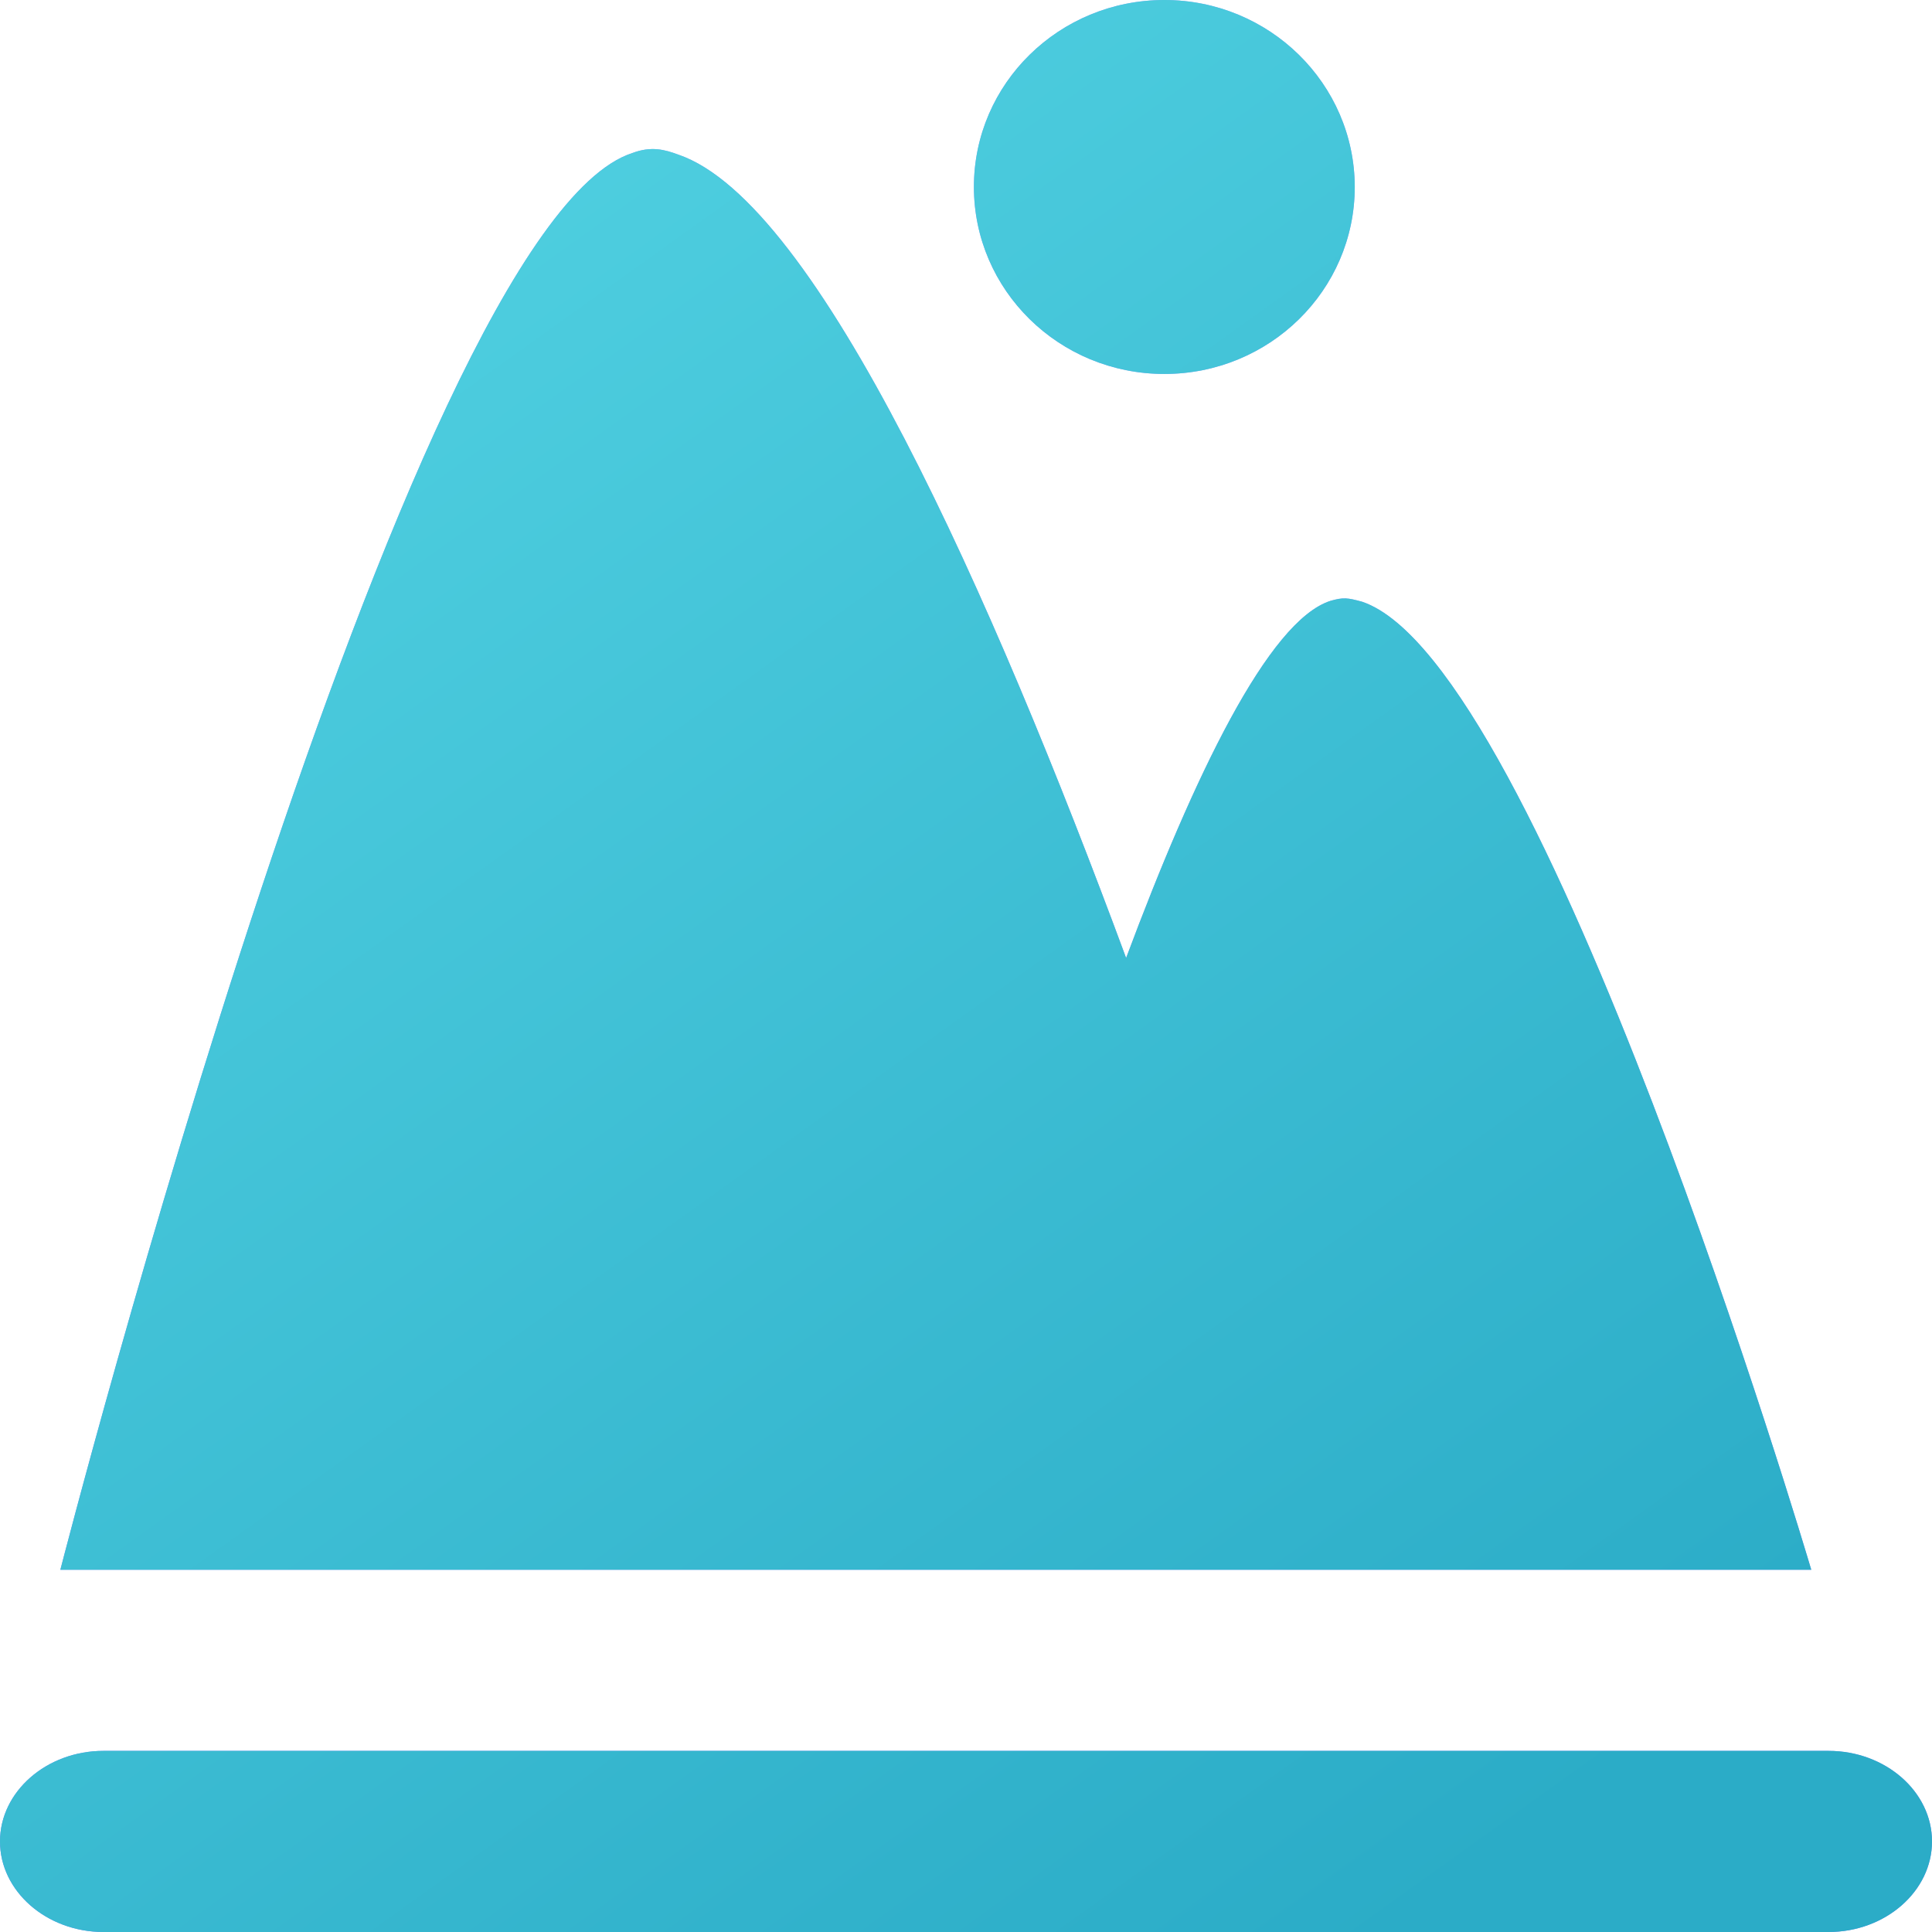 <?xml version="1.0" encoding="UTF-8"?>
<svg width="32px" height="32px" viewBox="0 0 32 32" version="1.1" xmlns="http://www.w3.org/2000/svg" xmlns:xlink="http://www.w3.org/1999/xlink">
    <title>gongyuan</title>
    <defs>
        <linearGradient x1="50%" y1="18.45%" x2="50%" y2="100%" id="linearGradient-1">
            <stop stop-color="#9EA1FF" offset="0%"></stop>
            <stop stop-color="#7483FF" offset="100%"></stop>
        </linearGradient>
        <linearGradient x1="0%" y1="0%" x2="71.617%" y2="100%" id="linearGradient-2">
            <stop stop-color="#56D6E5" offset="0%"></stop>
            <stop stop-color="#2BACC7" offset="100%"></stop>
        </linearGradient>
        <path d="M22.562,9.967 C22.32,9.901 22.253,9.891 22.04,9.951 C21.009,10.277 19.772,12.867 18.652,15.867 C16.442,9.892 13.549,3.349 11.235,2.561 C11.008,2.477 10.787,2.417 10.475,2.534 C6.714,3.747 1,26 1,26 L30,26 C29.928,25.756 25.541,10.973 22.562,9.967 Z M30.286,29 C31.229,29 32,29.675 32,30.5 C32,31.325 31.229,32 30.286,32 L30.286,32 L1.714,32 C0.771,32 0,31.325 0,30.5 C0,29.675 0.771,29 1.714,29 L1.714,29 Z M19.285,0 C21.026,0 22.436,1.388 22.439,3.096 C22.439,4.81 21.026,6.194 19.285,6.194 C17.54,6.194 16.131,4.805 16.131,3.096 C16.131,1.383 17.545,0 19.285,0 Z" id="path-3"></path>
    </defs>
    <g id="小程序/H5" stroke="none" stroke-width="1" fill="none" fill-rule="evenodd">
        <g id="分类索引" transform="translate(-217, -25)" fill-rule="nonzero">
            <g id="形状" transform="translate(217, 25)">
                <use fill="url(#linearGradient-1)" xlink:href="#path-3"></use>
                <use fill="url(#linearGradient-2)" xlink:href="#path-3"></use>
            </g>
        </g>
    </g>
</svg>